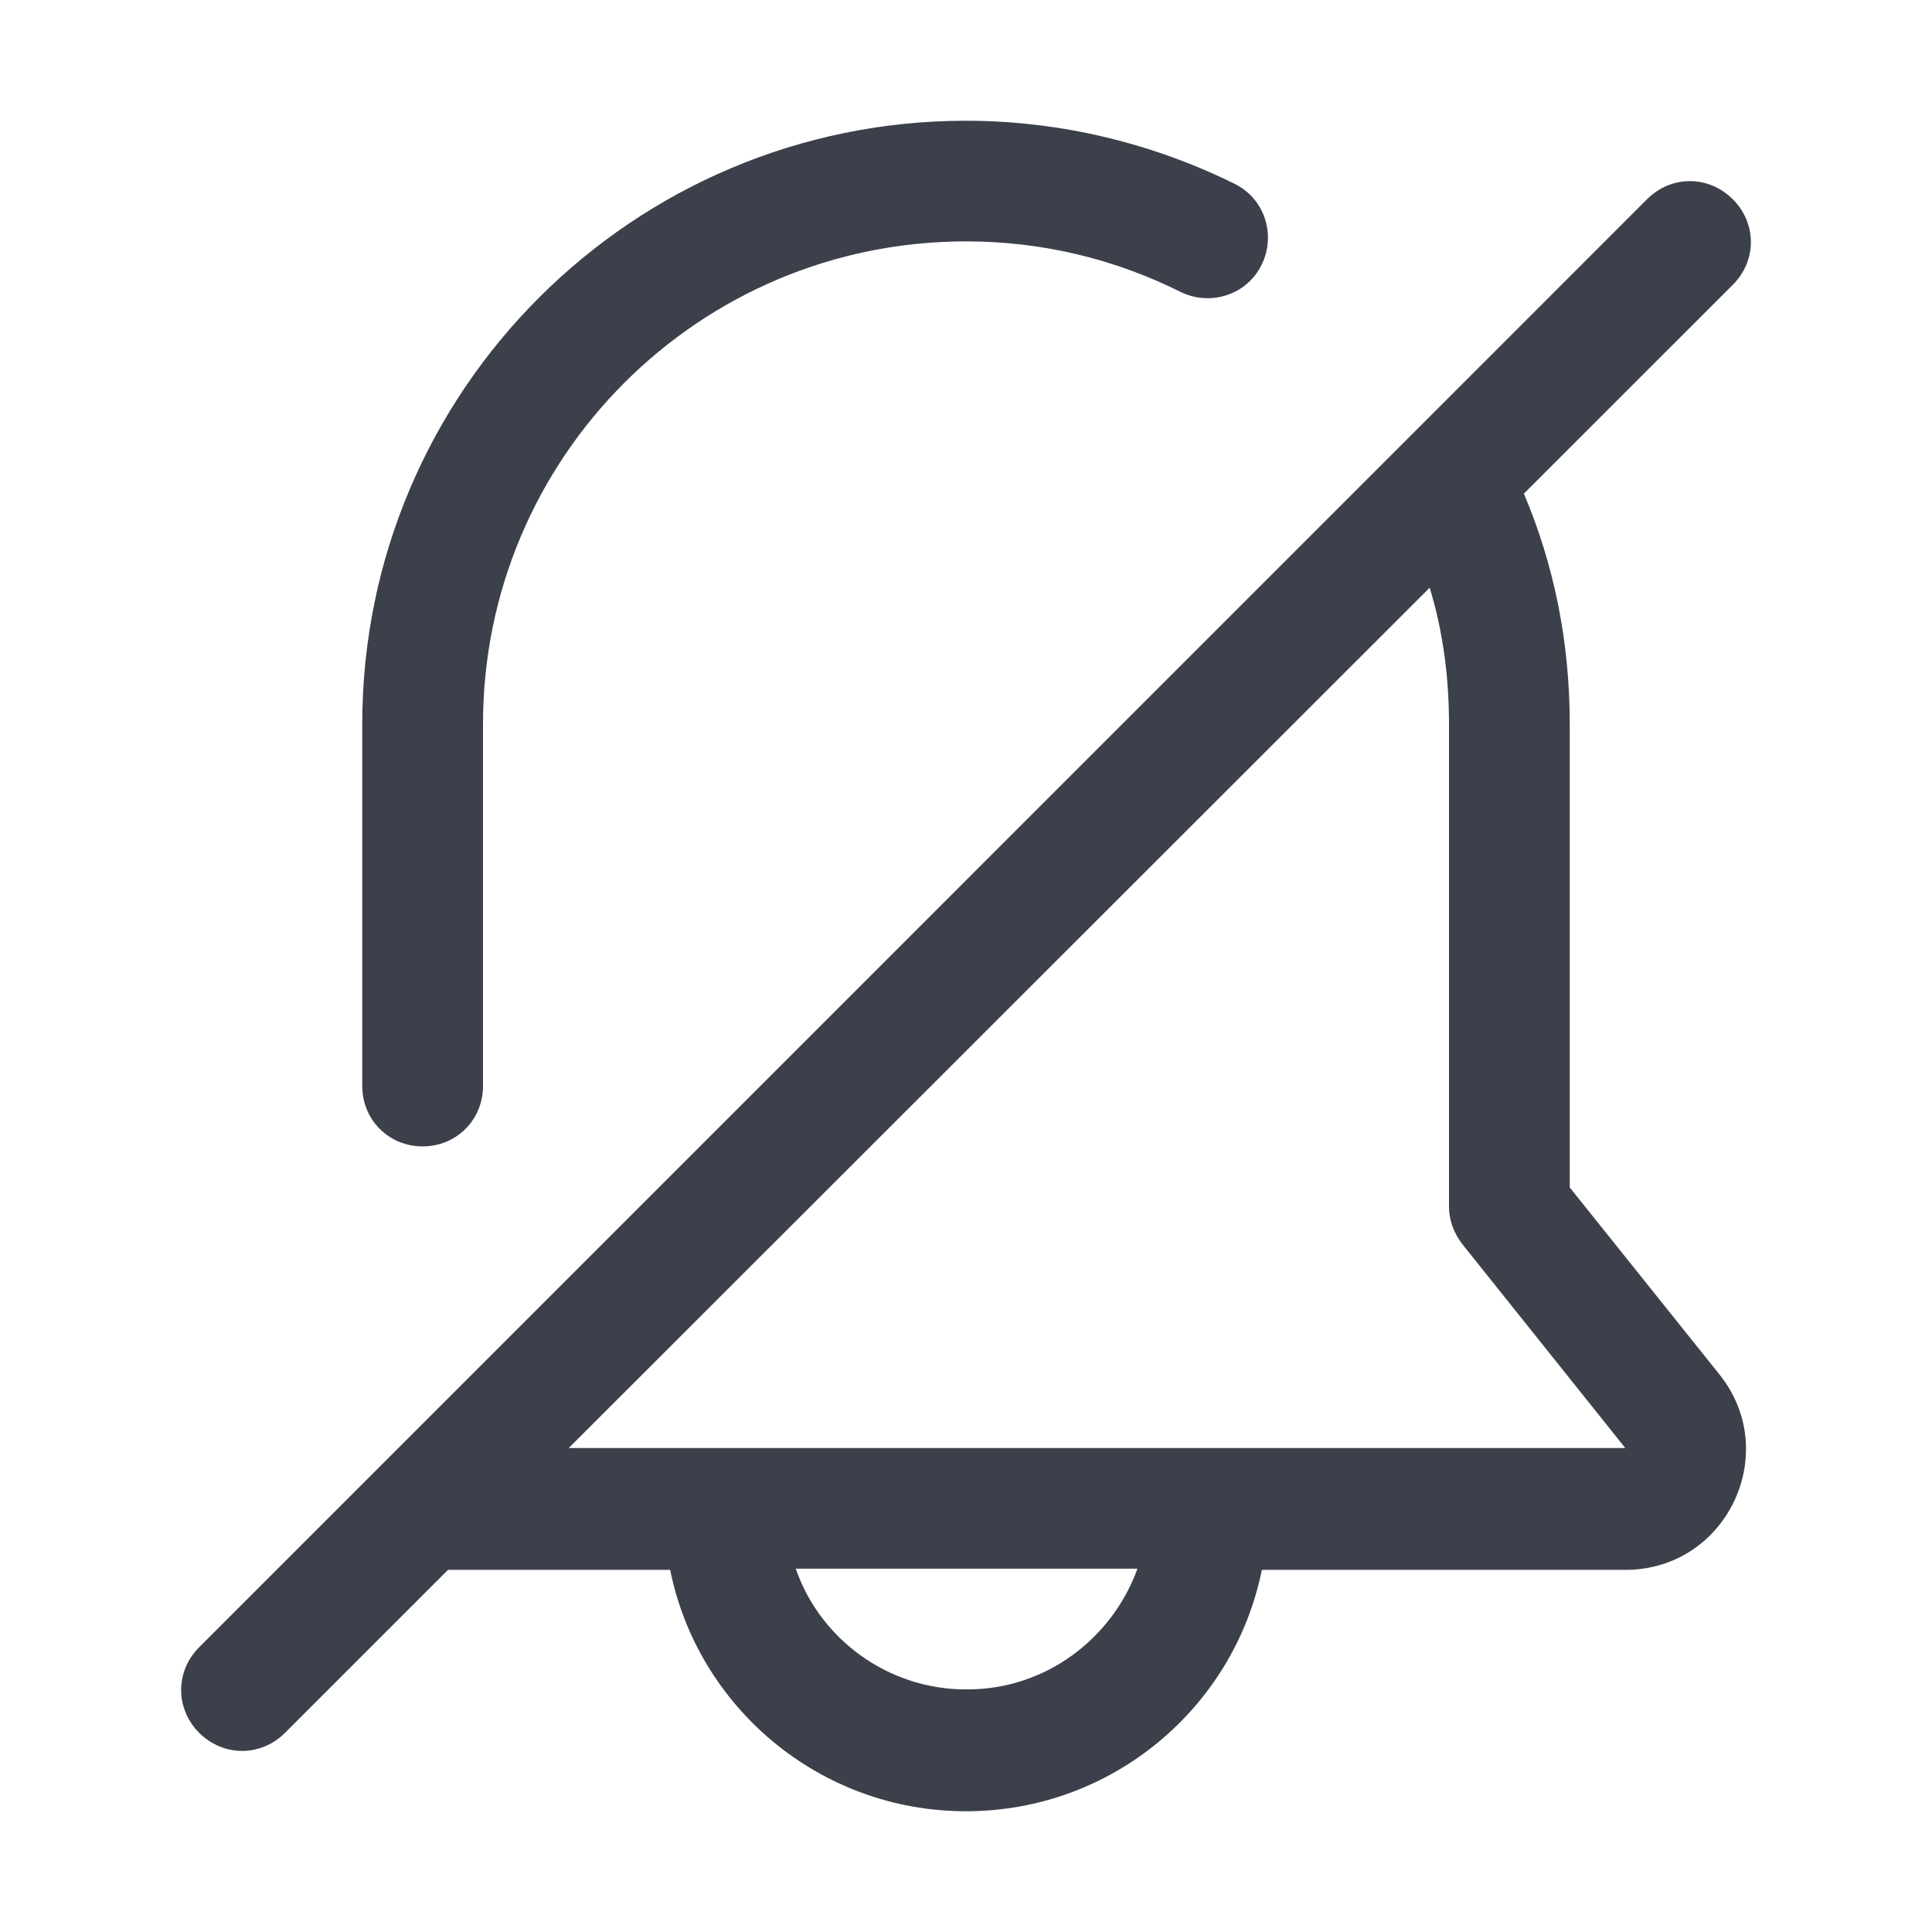 <svg width="16" height="16" viewBox="0 0 16 16" fill="none" xmlns="http://www.w3.org/2000/svg">
<path fill-rule="evenodd" clip-rule="evenodd" d="M4 8.994C4 9.274 3.78 9.494 3.5 9.494C3.22 9.494 3 9.274 3 8.994V5.996C3 3.238 5.24 1 8 1C8.79 1 9.55 1.19 10.22 1.52C10.47 1.64 10.57 1.939 10.45 2.189C10.33 2.439 10.03 2.539 9.78 2.419C9.24 2.149 8.64 1.999 8 1.999C5.79 1.999 4 3.788 4 5.996V8.994ZM13 5.996V9.814V9.834L14.24 11.383C14.76 12.032 14.3 13.001 13.46 13.001H10.45C10.22 14.141 9.21 15 8 15C6.79 15 5.78 14.141 5.55 13.001H3.71L2.36 14.351C2.16 14.55 1.85 14.55 1.65 14.351C1.45 14.151 1.45 13.841 1.65 13.641L13.64 1.65C13.84 1.45 14.15 1.45 14.35 1.65C14.55 1.849 14.55 2.159 14.35 2.359L12.62 4.088C12.87 4.677 13 5.317 13 5.996ZM6.59 12.991C6.79 13.571 7.35 13.991 8 13.991H8.01C8.66 13.991 9.21 13.571 9.42 12.991H6.59ZM11.84 4.867L4.71 11.992H13.46L12.11 10.303C12.04 10.213 12 10.104 12 9.994V5.996C12 5.607 11.95 5.227 11.84 4.867Z" fill="#3B404A"/>
</svg>
